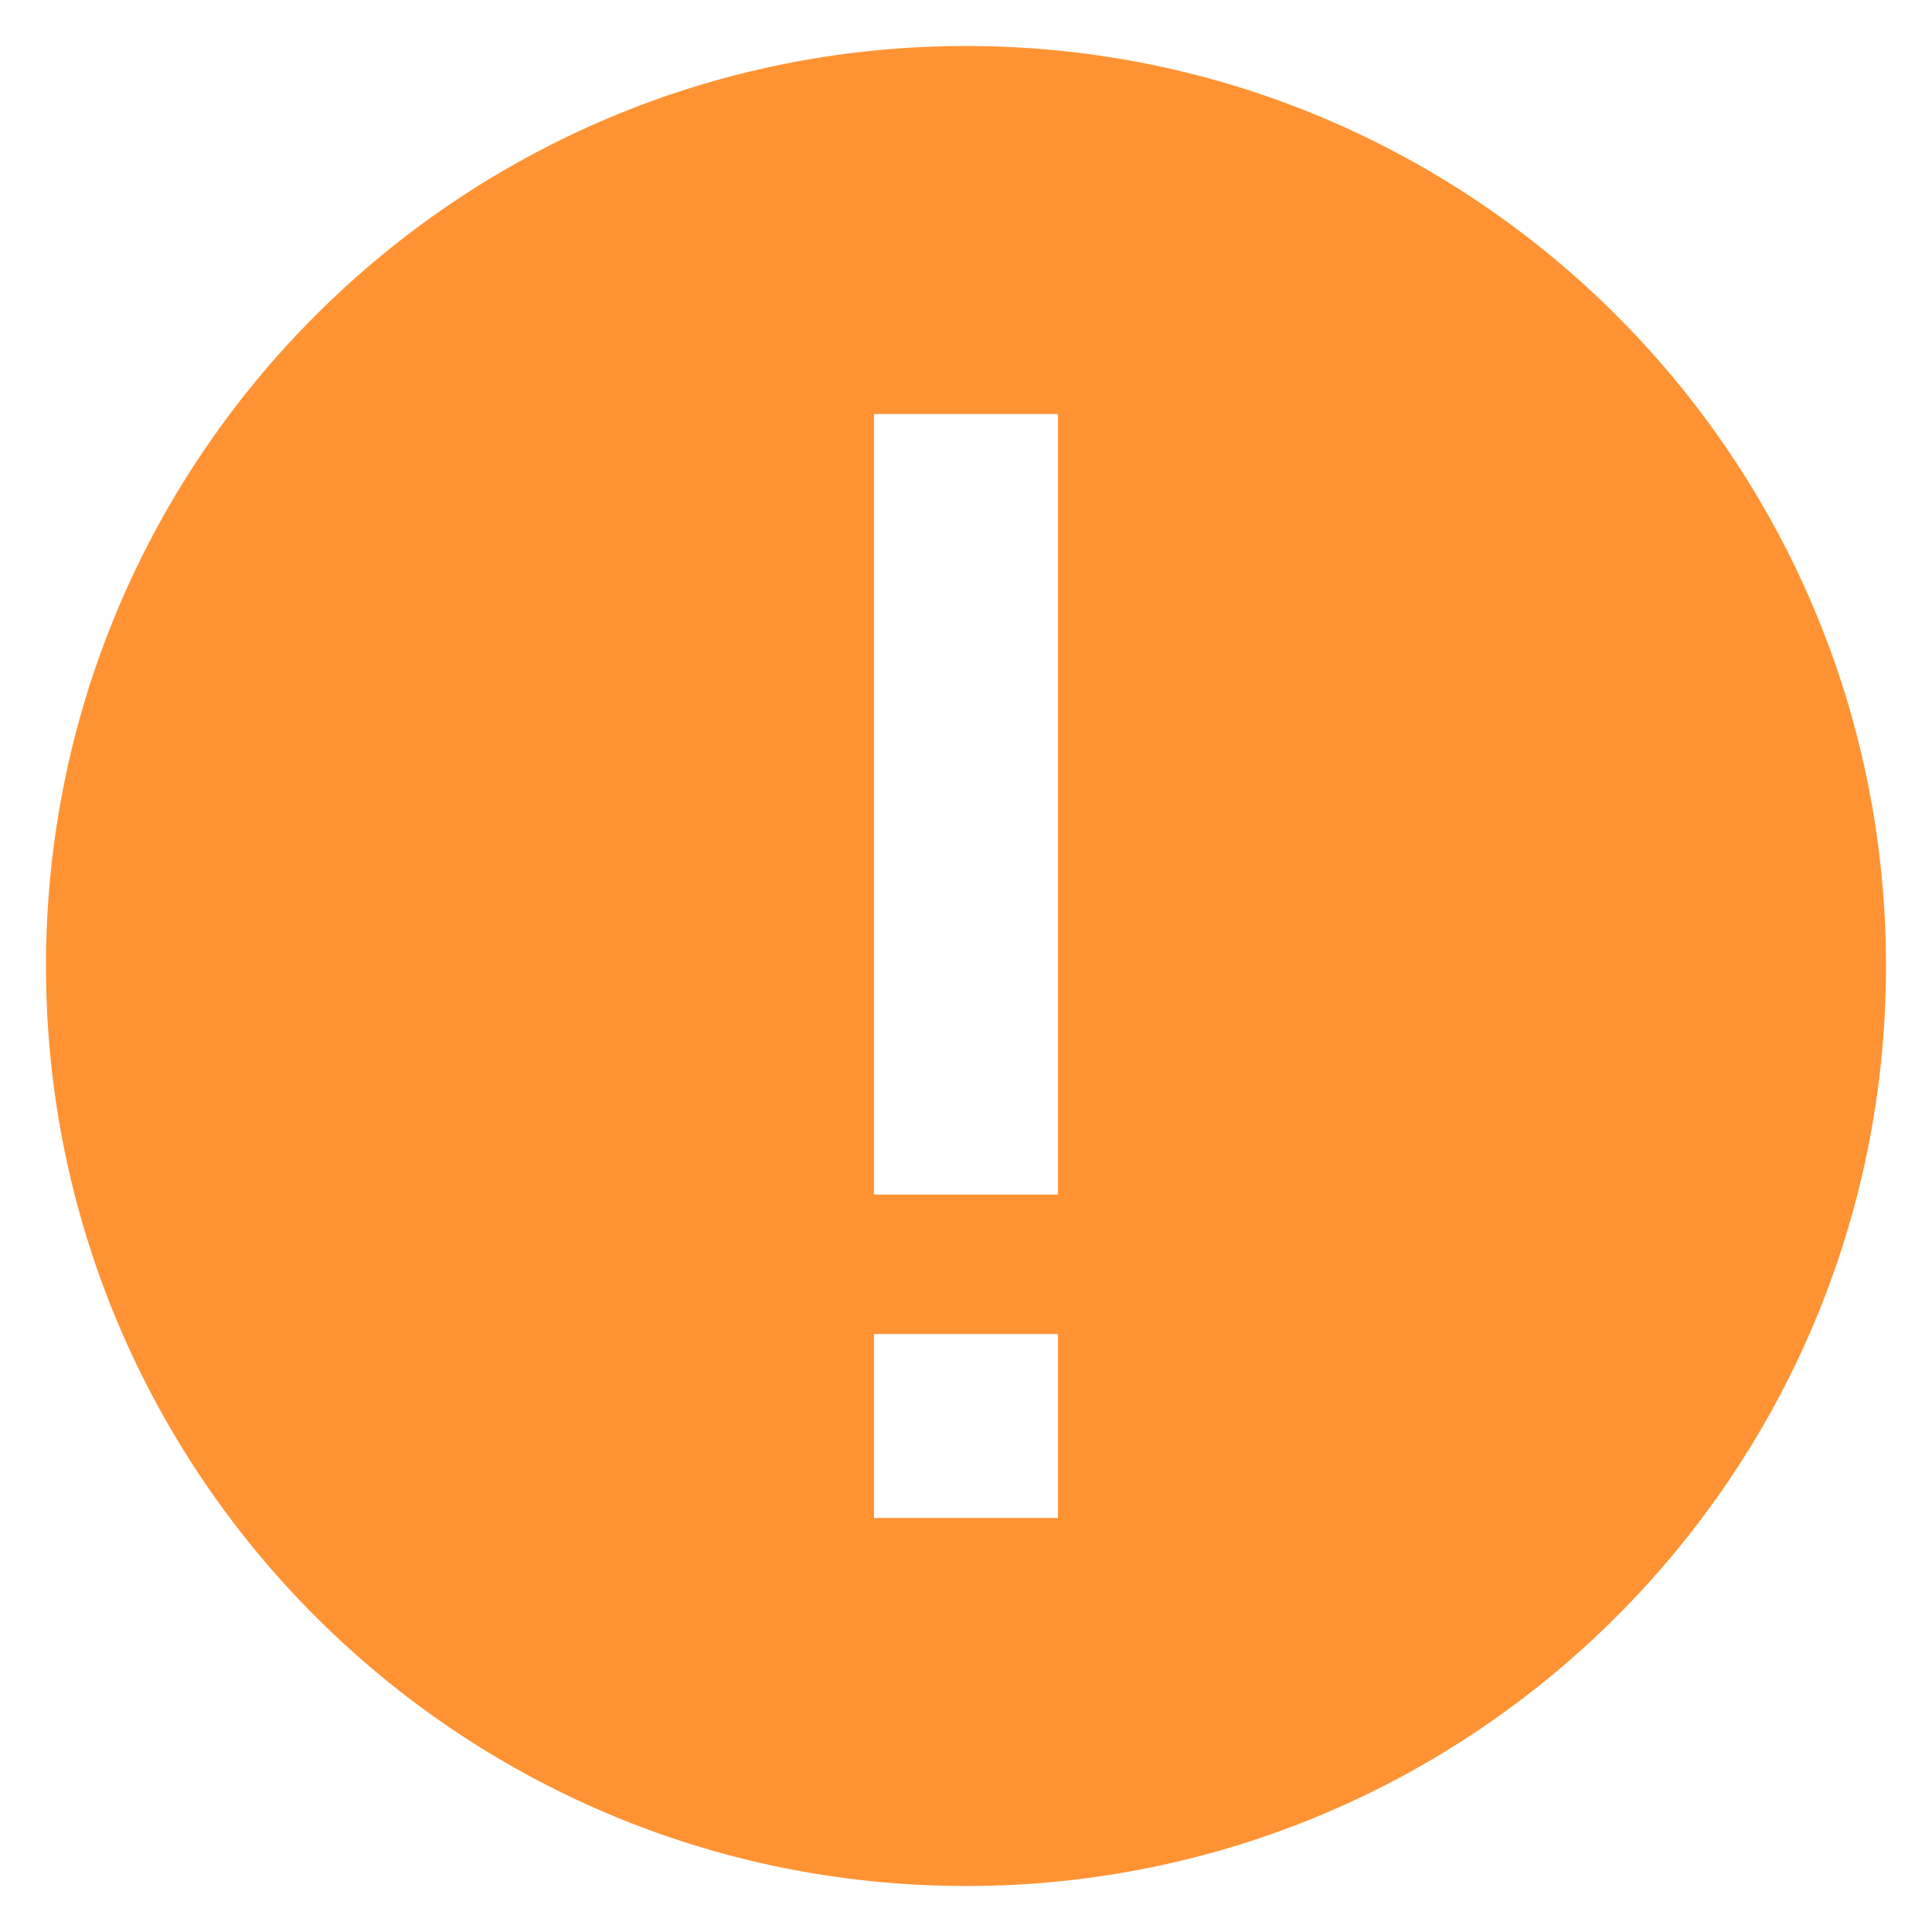 <!-- Generated by IcoMoon.io -->
<svg version="1.1" xmlns="http://www.w3.org/2000/svg" width="500" height="500" viewBox="0 0 500 500">
<title>warm</title>
<path fill="#ff9333" d="M250 488.095c-131.497 0-238.095-106.599-238.095-238.095s106.599-238.095 238.095-238.095c131.497 0 238.095 106.599 238.095 238.095s-106.599 238.095-238.095 238.095zM226.19 392.857h47.619v-47.619h-47.619v47.619zM226.19 309.143h47.619v-202h-47.619v202z"></path>
</svg>
